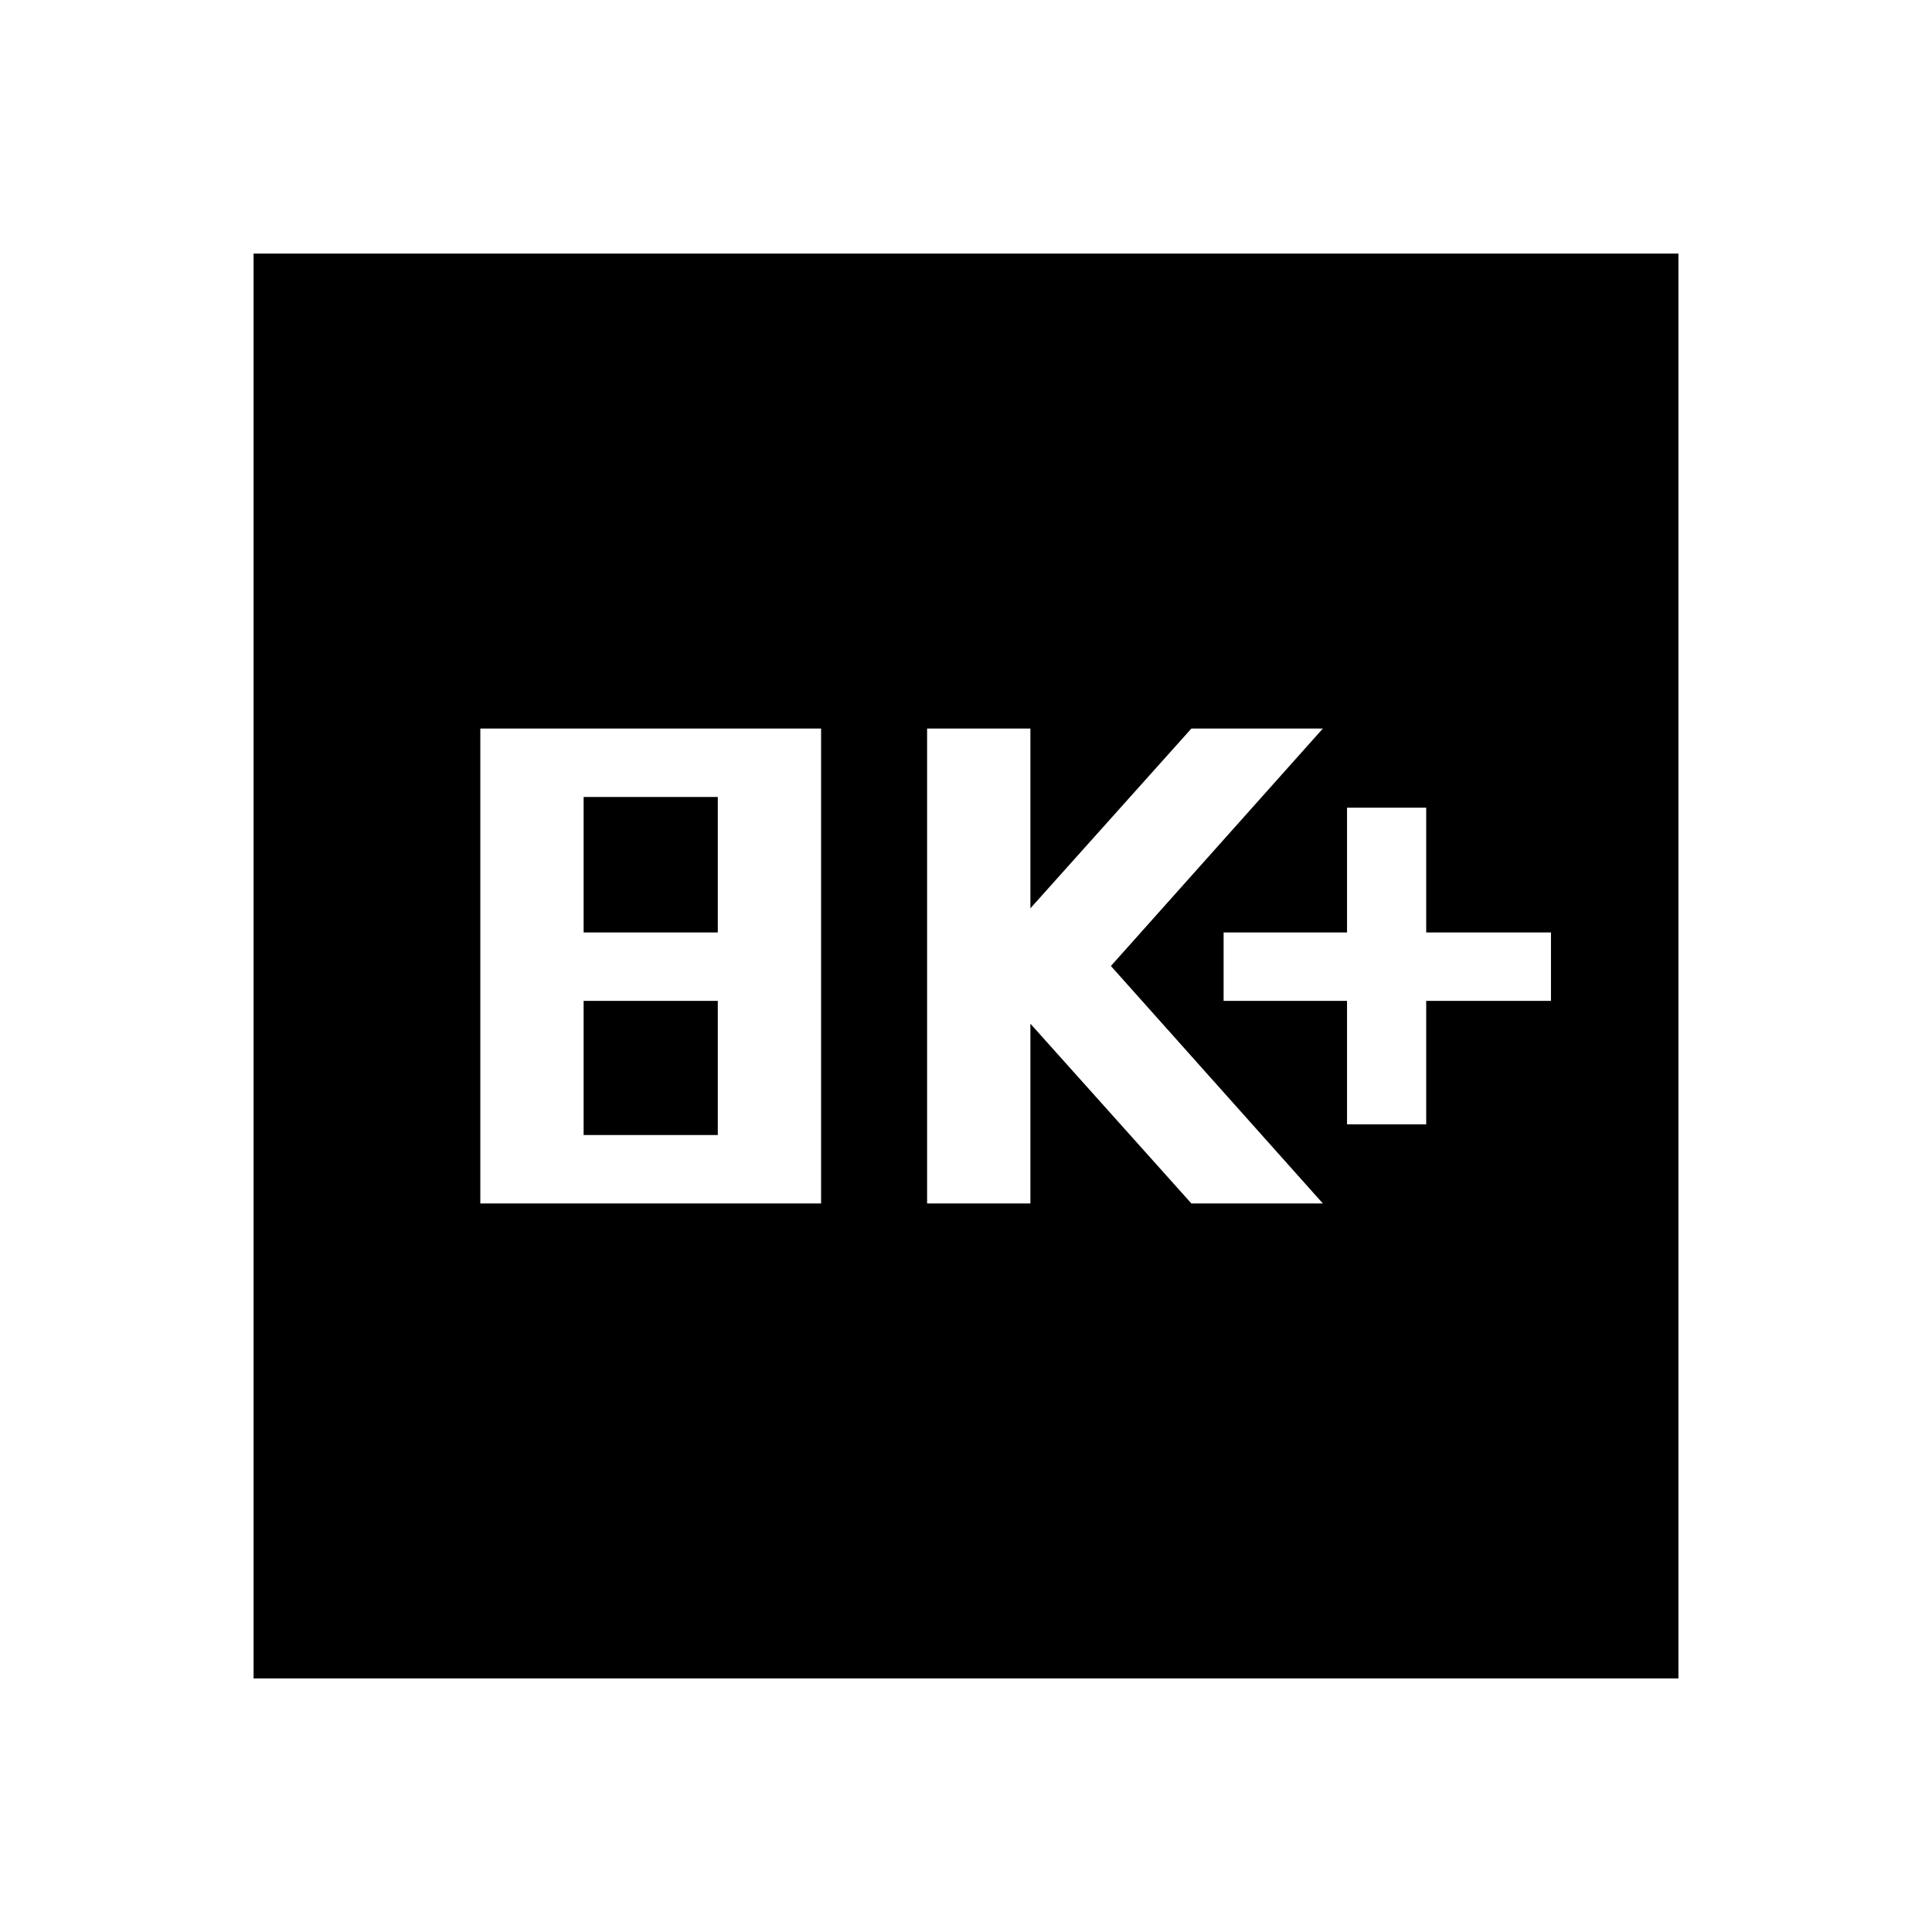 <svg xmlns="http://www.w3.org/2000/svg" height="40" viewBox="0 -960 960 960" width="40"><path d="M238.67-362H408v-236H238.67v236ZM290-396v-66.67h66.67V-396H290Zm0-100.67V-564h66.67v67.33H290ZM460.67-362H512v-89.33L592-362h65.33L552-480l105.33-118H592l-80 89.33V-598h-51.33v236Zm208.66-39.33h39.34v-61.34h62v-34h-62v-62h-39.34v62H608v34h61.33v61.34ZM126-126v-708h708v708H126Z"/></svg>